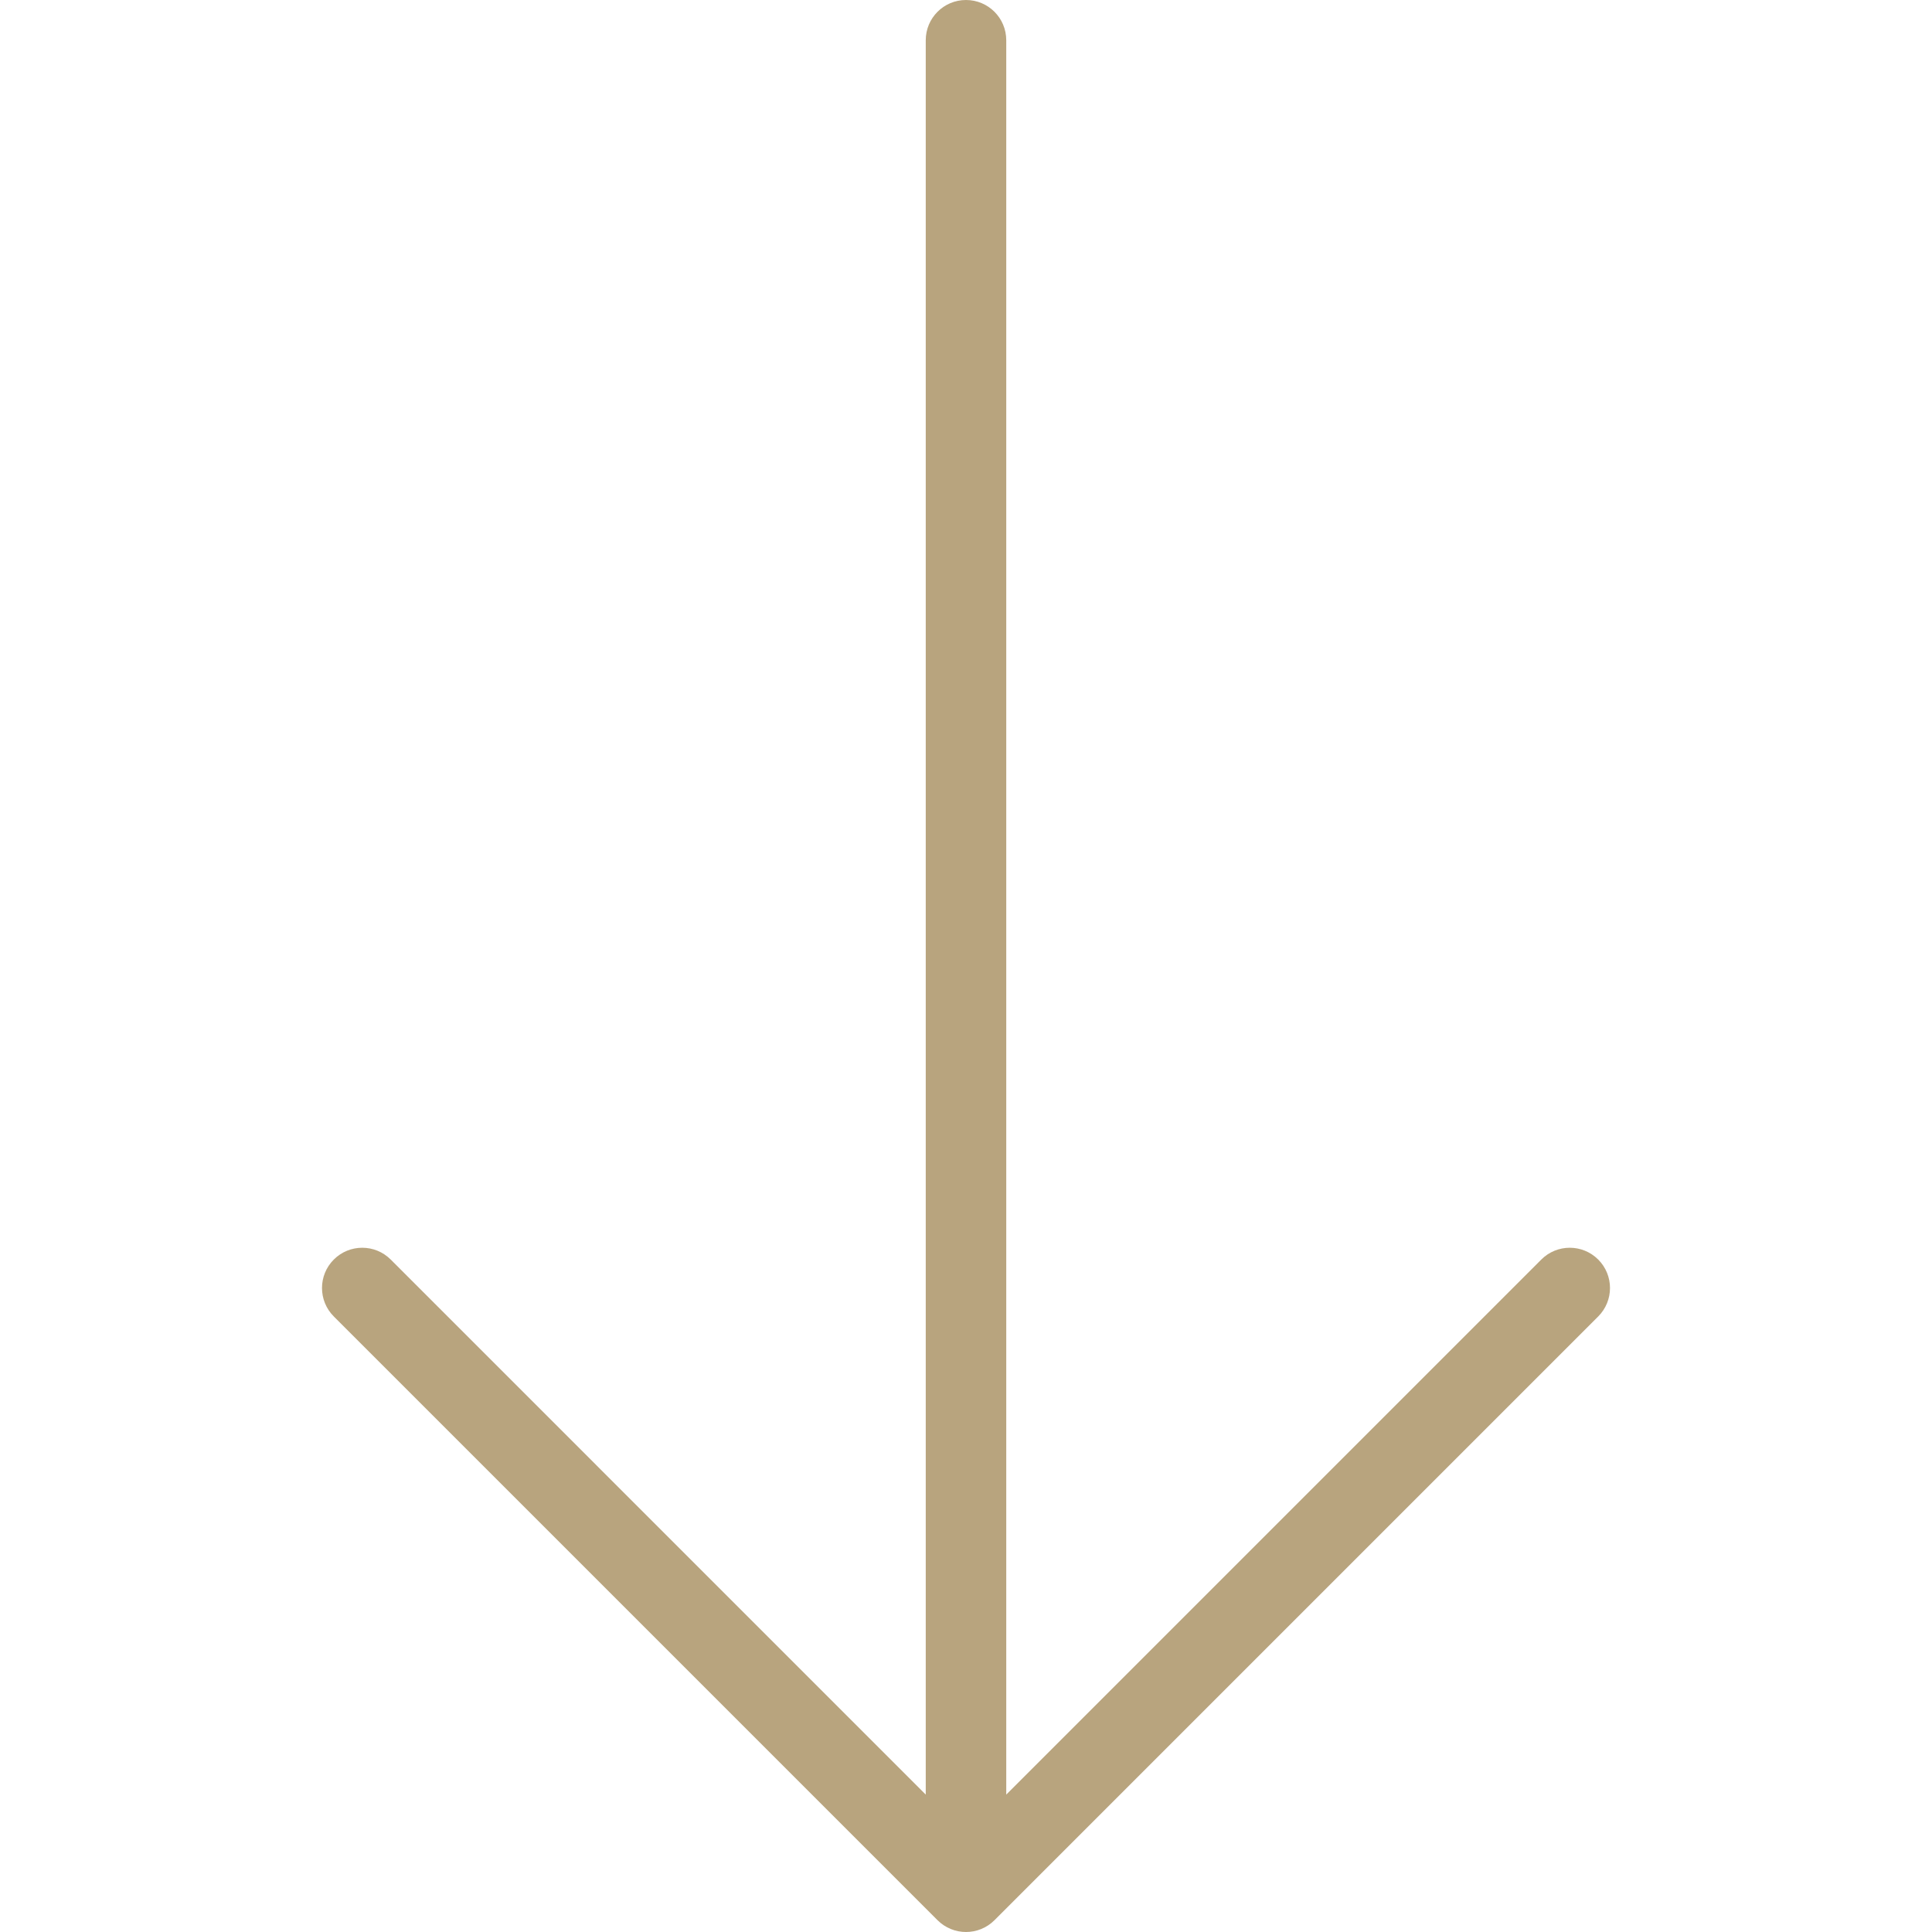 <?xml version="1.0" encoding="iso-8859-1"?>
<!-- Generator: Adobe Illustrator 19.0.0, SVG Export Plug-In . SVG Version: 6.00 Build 0)  -->
<svg version="1.1" id="Layer_1" xmlns="http://www.w3.org/2000/svg" xmlns:xlink="http://www.w3.org/1999/xlink" x="0px" y="0px"
	 viewBox="0 0 512 512" style="enable-background:new 0 0 512 512;" xml:space="preserve">
		<path fill="#b8a47e" d="M423.542,333.792c-4.167-4.167-10.917-4.167-15.083,0L266.667,475.583V10.667C266.667,4.771,261.896,0,256,0
			s-10.667,4.771-10.667,10.667v464.917L103.542,333.792c-4.167-4.167-10.917-4.167-15.083,0c-4.167,4.167-4.167,10.917,0,15.083
			l160,160c2.083,2.083,4.813,3.125,7.542,3.125s5.458-1.042,7.542-3.125l160-160C427.708,344.708,427.708,337.958,423.542,333.792z
			"/>
</svg>
